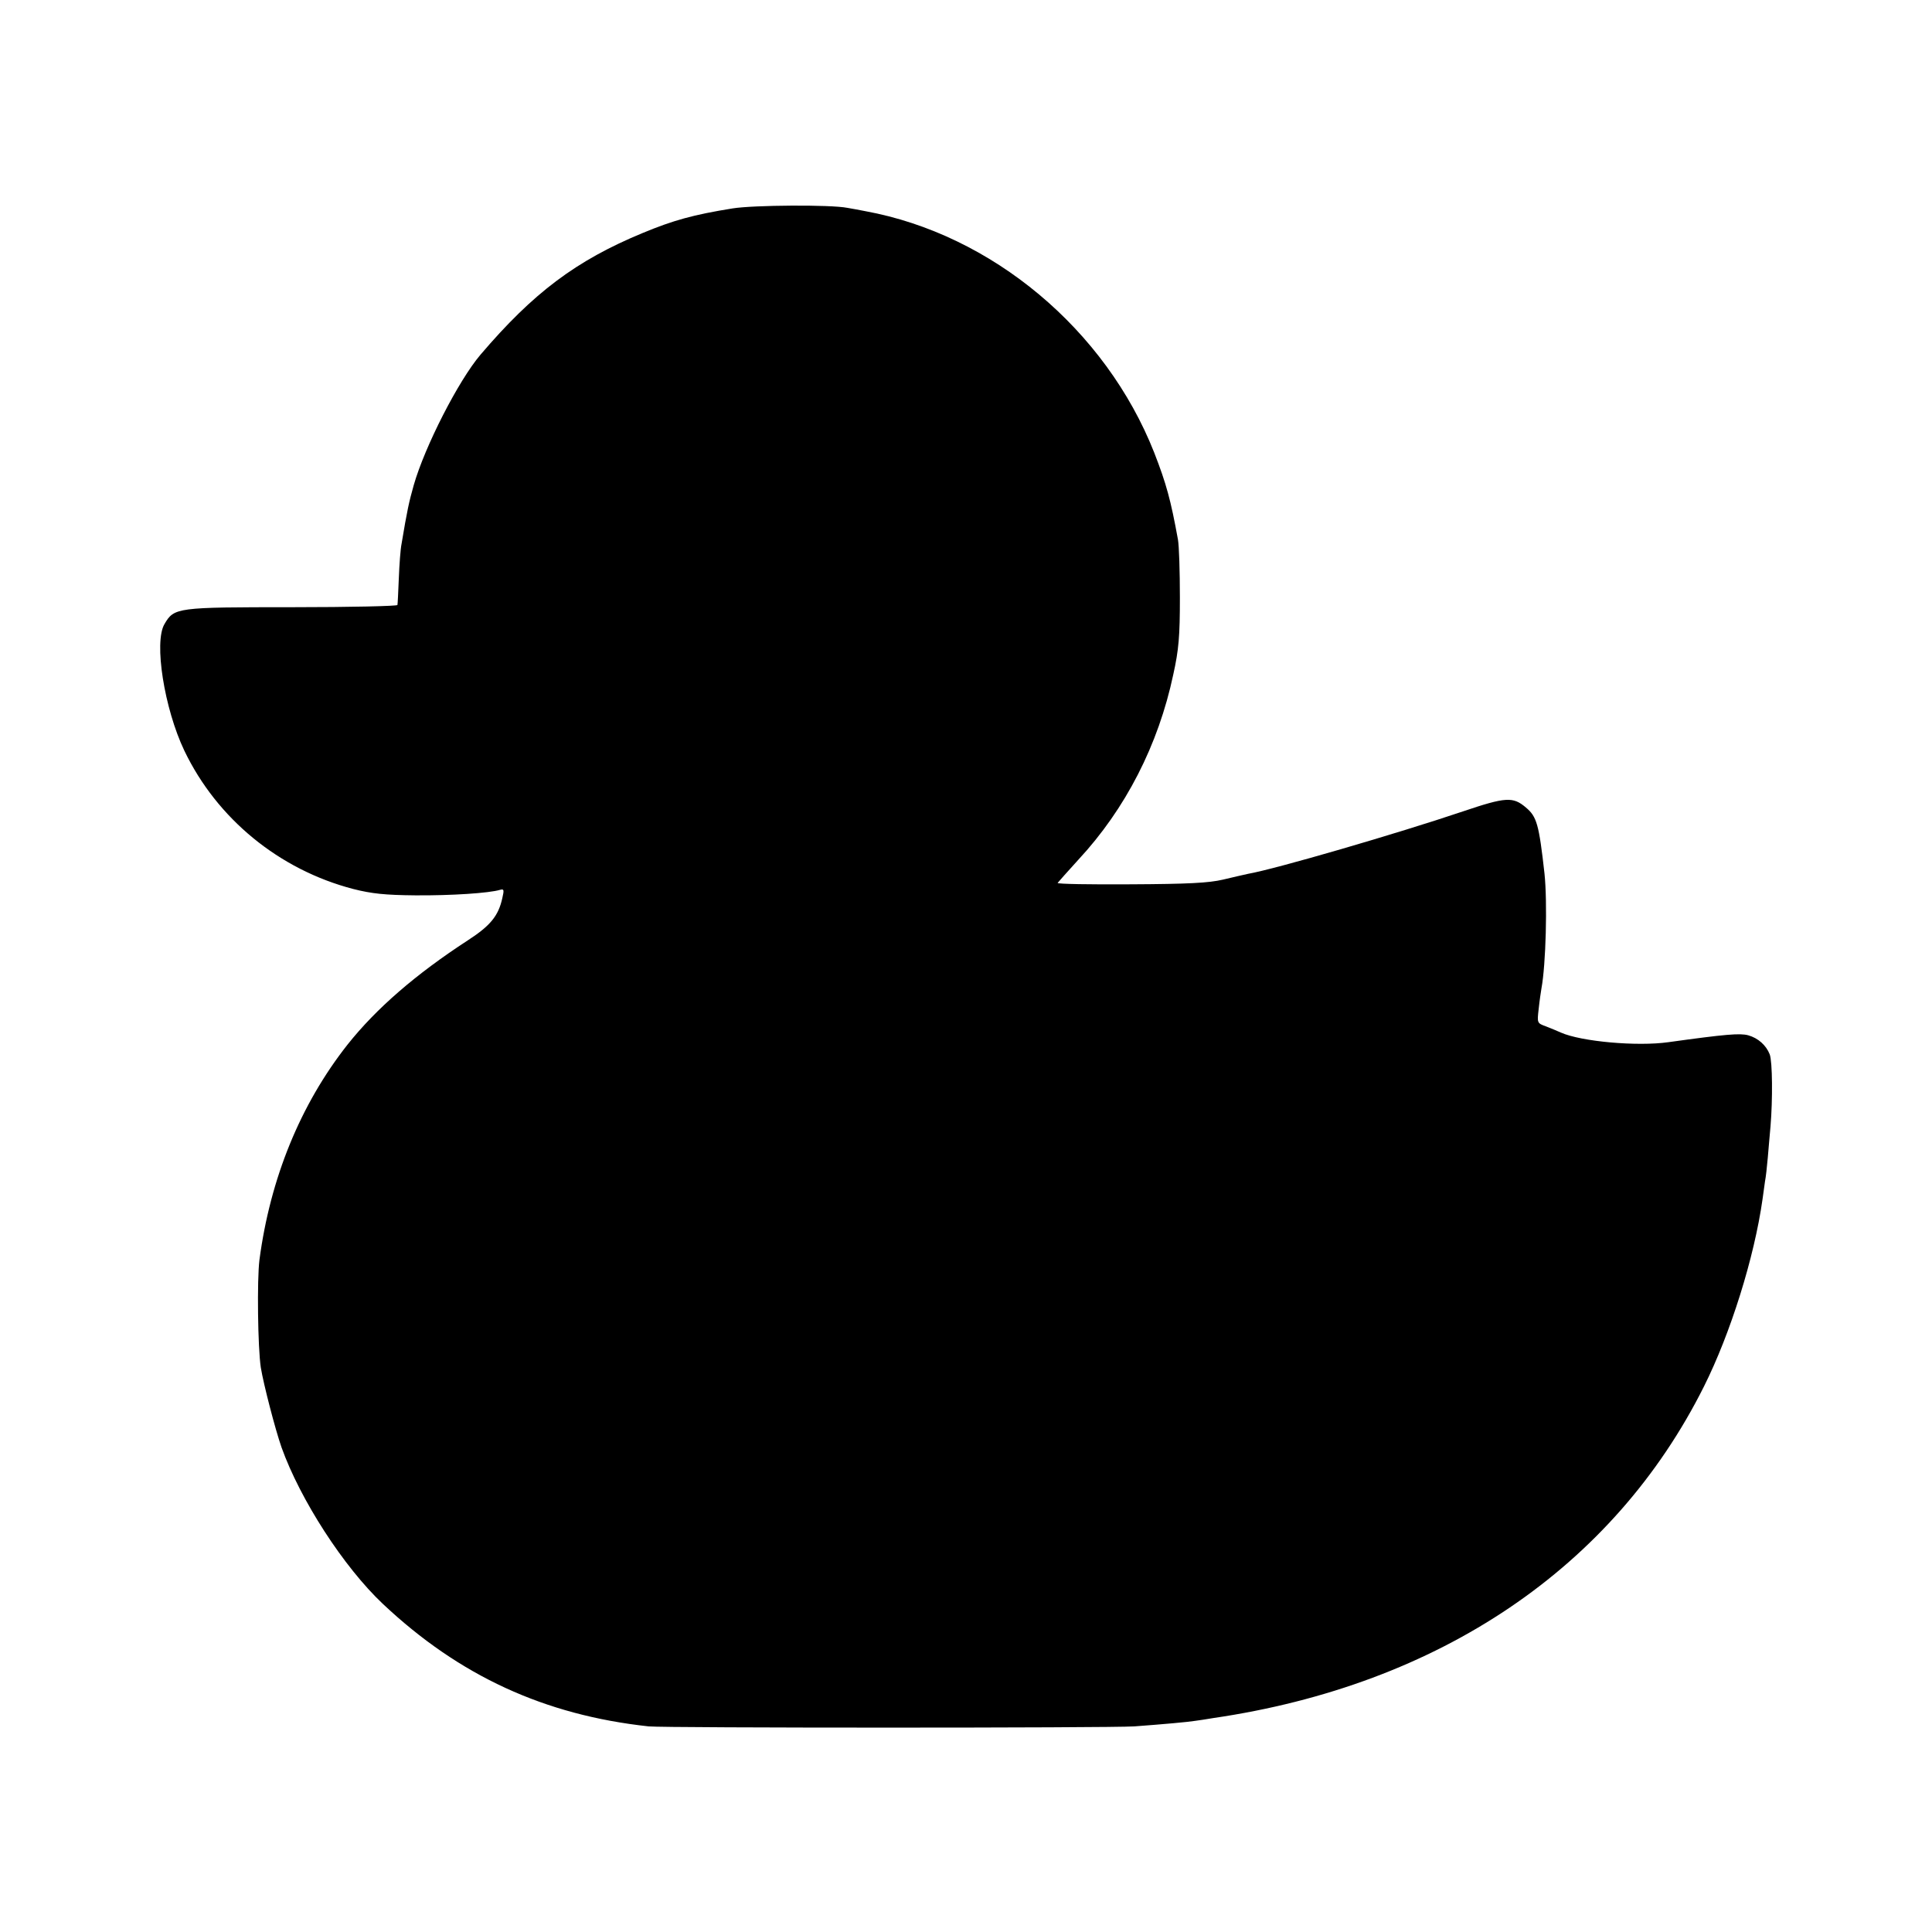 <?xml version="1.0" standalone="no"?>
<!DOCTYPE svg PUBLIC "-//W3C//DTD SVG 20010904//EN"
 "http://www.w3.org/TR/2001/REC-SVG-20010904/DTD/svg10.dtd">
<svg version="1.0" xmlns="http://www.w3.org/2000/svg"
 width="700pt" height="700pt" viewBox="0 0 700 700"
 preserveAspectRatio="xMidYMid meet">
<g transform="translate(0,700) scale(0.1,-0.1)"
fill="#000000" stroke="none">
<path d="M2655 6245 c-143 -23 -215 -43 -326 -89 -242 -100 -397 -217 -588
-441 -80 -94 -202 -333 -242 -473 -17 -60 -24 -92 -44 -212 -4 -19 -8 -75 -10
-125 -2 -49 -4 -93 -5 -97 0 -4 -171 -8 -381 -8 -419 0 -428 -1 -463 -61 -39
-65 -1 -306 72 -459 118 -246 343 -431 612 -501 67 -17 115 -22 225 -23 130
-1 267 8 307 20 14 4 15 0 8 -30 -14 -64 -43 -100 -125 -153 -189 -123 -332
-247 -436 -378 -171 -217 -280 -485 -319 -780 -9 -72 -6 -318 5 -390 10 -61
52 -223 75 -289 68 -190 225 -433 367 -567 277 -261 586 -403 963 -444 60 -6
1670 -6 1760 0 108 8 196 16 220 20 14 2 43 6 65 10 821 120 1451 546 1779
1202 96 192 182 466 212 678 3 22 7 51 9 65 3 14 7 52 10 85 3 33 7 85 10 115
8 96 7 234 -3 260 -13 33 -42 59 -78 69 -30 8 -80 4 -289 -25 -113 -16 -316 2
-390 35 -11 5 -35 15 -53 22 -33 12 -33 12 -27 64 3 29 8 62 10 74 16 85 22
312 11 416 -20 179 -28 206 -67 239 -47 40 -72 39 -229 -14 -237 -80 -680
-209 -778 -226 -13 -3 -54 -12 -91 -21 -51 -12 -126 -16 -334 -17 -147 -1
-266 1 -265 5 2 3 36 41 75 84 171 184 290 416 344 671 20 90 24 139 24 279 0
94 -3 188 -7 210 -26 143 -42 202 -86 315 -176 446 -588 791 -1047 875 -22 4
-51 10 -65 12 -61 12 -340 10 -415 -2z"/>
</g>
</svg>
